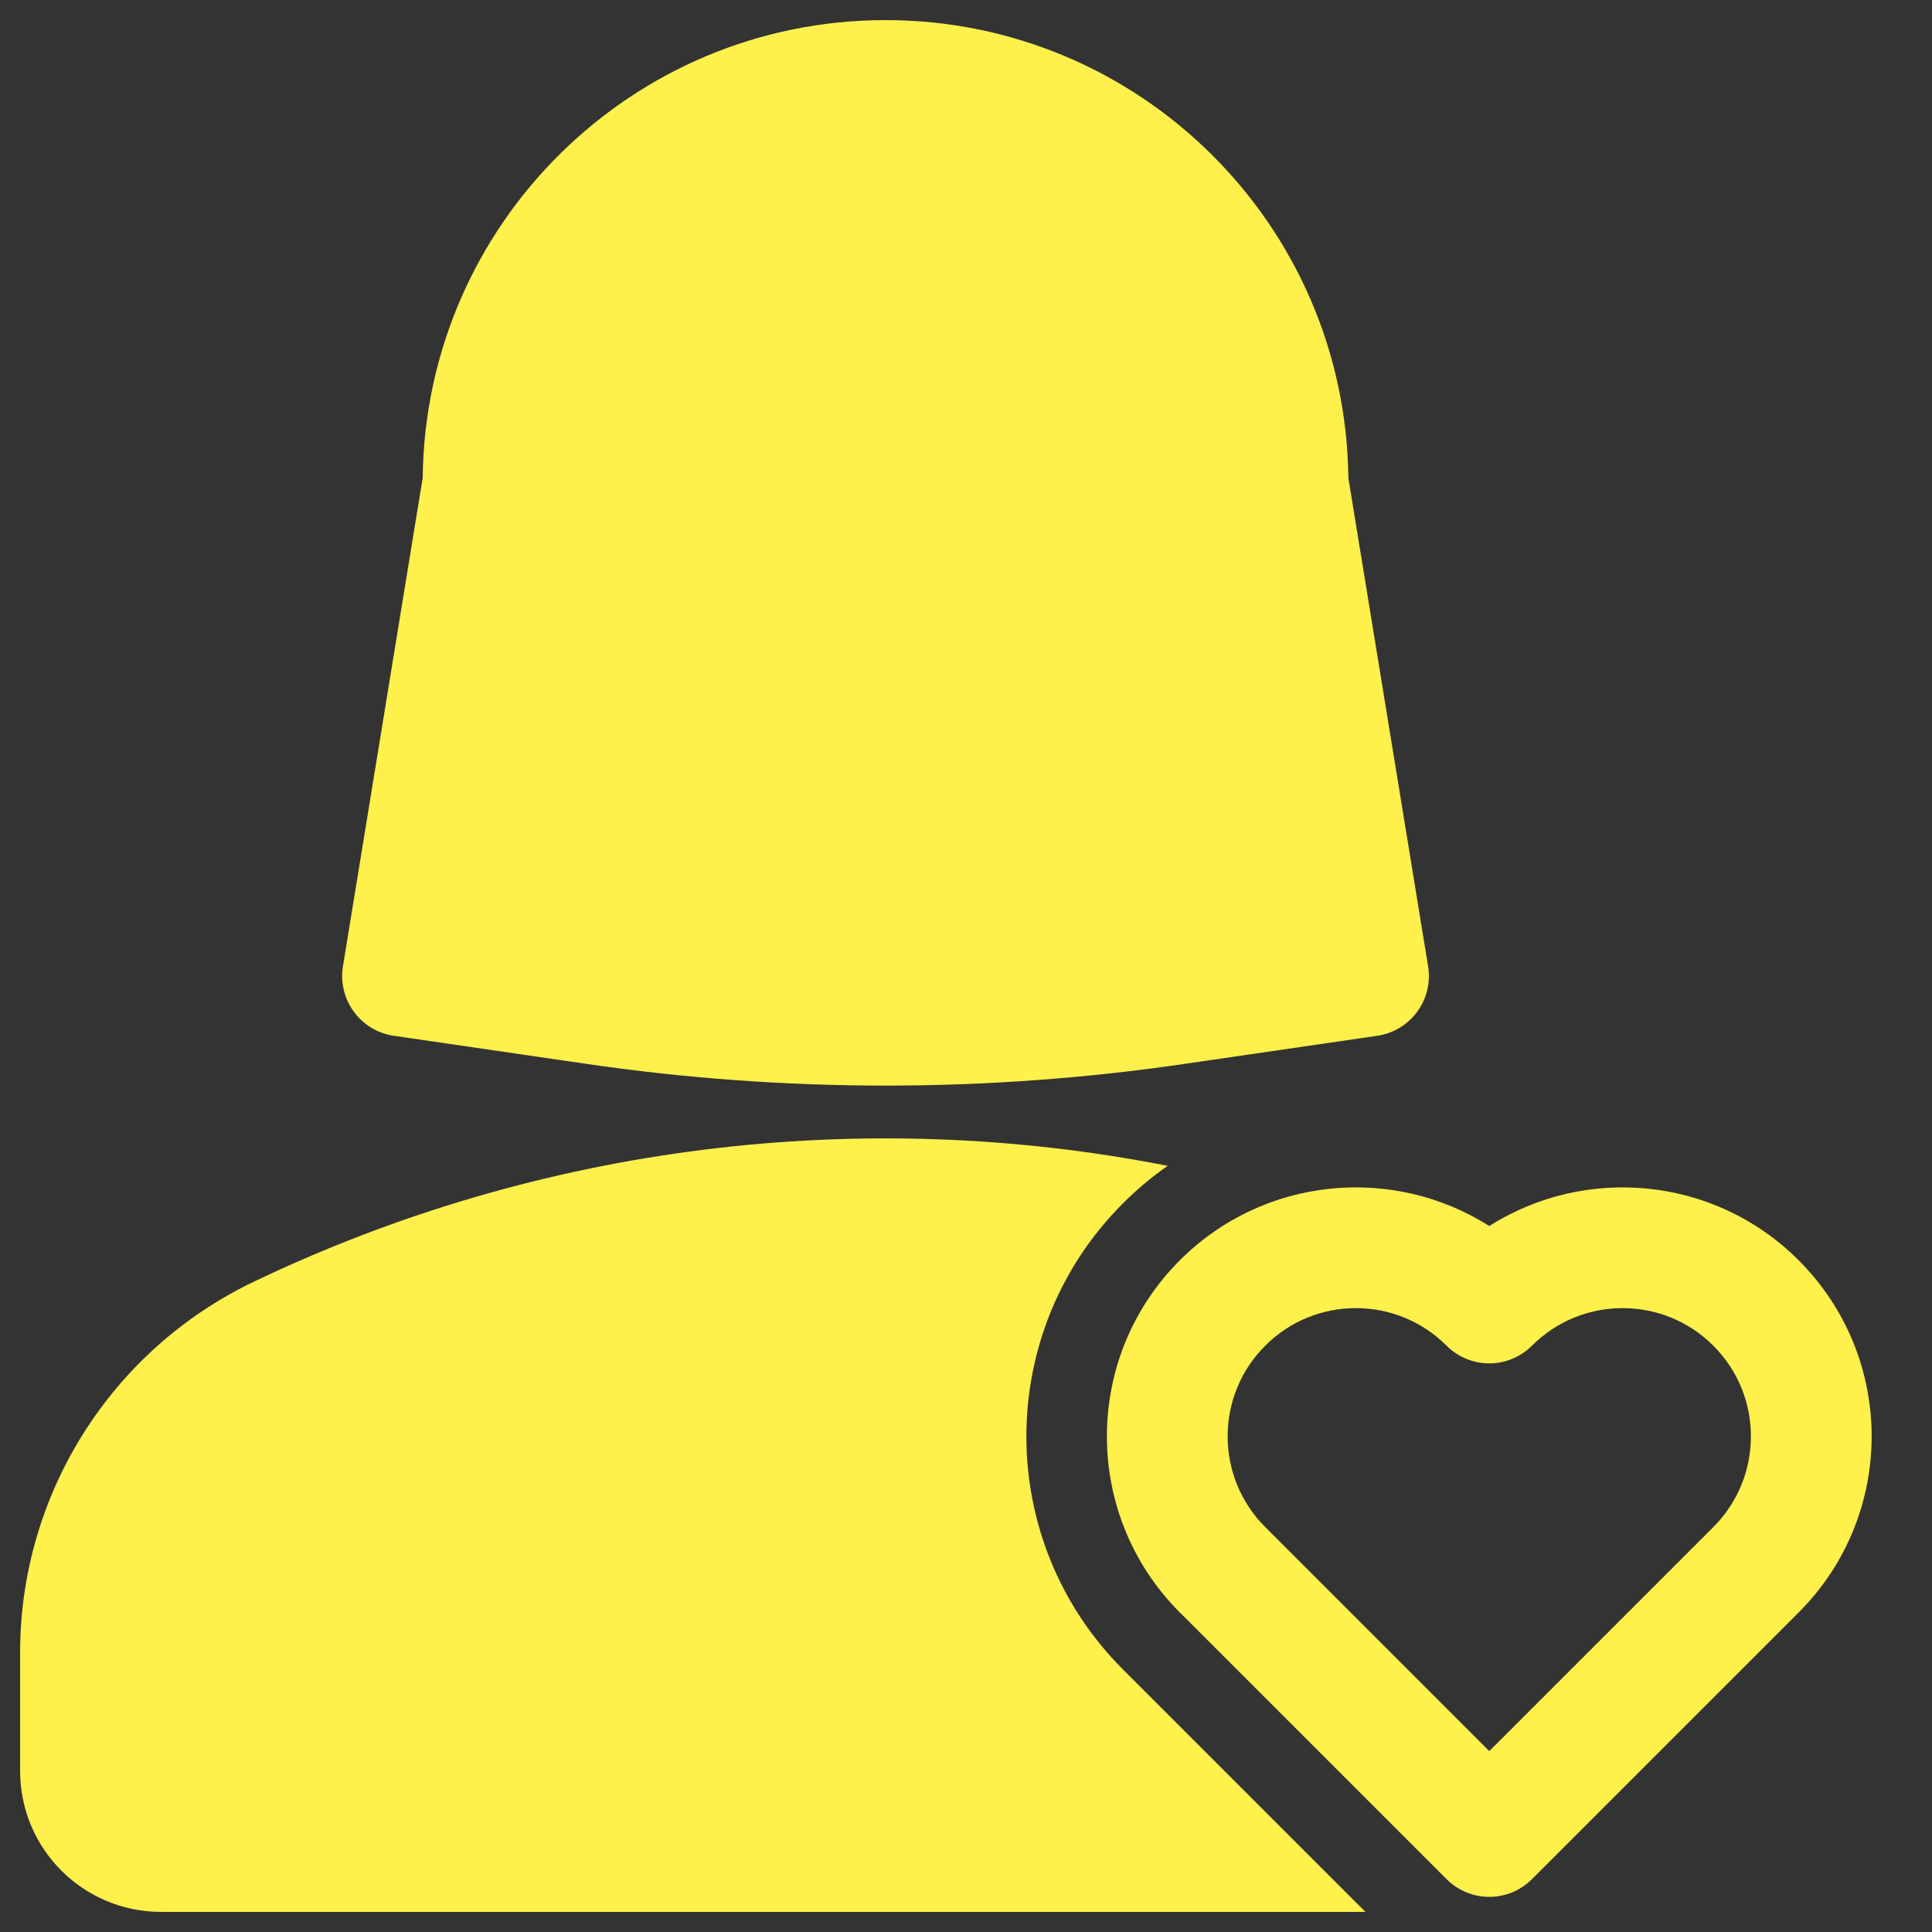 <svg width="32" height="32" viewBox="0 0 32 32" fill="none" xmlns="http://www.w3.org/2000/svg">
<rect x="0" y="0" width="32" height="32" fill="#333333" stroke="none"/>
<path d="M19.341 19.31C14.273 18.314 8.961 18.954 4.206 21.228C1.84 22.359 0.333 24.749 0.333 27.372V29.333C0.333 30.622 1.378 31.667 2.667 31.667H22.616L18.623 27.674L18.604 27.655L18.599 27.65C16.467 25.518 16.467 22.063 18.599 19.932C18.831 19.699 19.08 19.491 19.341 19.31Z" fill="#FFF04B"/>
<path fill-rule="evenodd" clip-rule="evenodd" d="M14.667 0.333C10.461 0.333 7.046 3.721 7.001 7.916L5.68 16.006C5.637 16.27 5.702 16.541 5.86 16.757C6.019 16.974 6.257 17.117 6.523 17.156L9.712 17.621C12.998 18.101 16.336 18.101 19.622 17.621L22.811 17.156C23.077 17.117 23.315 16.974 23.474 16.757C23.632 16.541 23.697 16.27 23.654 16.006L22.333 7.916C22.288 3.721 18.873 0.333 14.667 0.333Z" fill="#FFF04B"/>
<path fill-rule="evenodd" clip-rule="evenodd" d="M24.667 20.307C26.262 19.294 28.401 19.483 29.792 20.875C31.403 22.485 31.403 25.096 29.792 26.707L25.374 31.125C25.187 31.313 24.932 31.418 24.667 31.418C24.402 31.418 24.148 31.313 23.96 31.125L19.562 26.727L19.541 26.707C17.931 25.096 17.931 22.485 19.541 20.875C20.933 19.483 23.072 19.294 24.667 20.307ZM23.96 22.289C23.13 21.459 21.785 21.459 20.956 22.289C20.126 23.118 20.126 24.463 20.956 25.293L20.97 25.306L20.976 25.313L24.667 29.004L28.378 25.293C29.208 24.463 29.208 23.118 28.378 22.289C27.549 21.459 26.203 21.459 25.374 22.289C25.186 22.476 24.932 22.582 24.667 22.582C24.402 22.582 24.147 22.476 23.96 22.289Z" fill="#FFF04B"/>
</svg>
